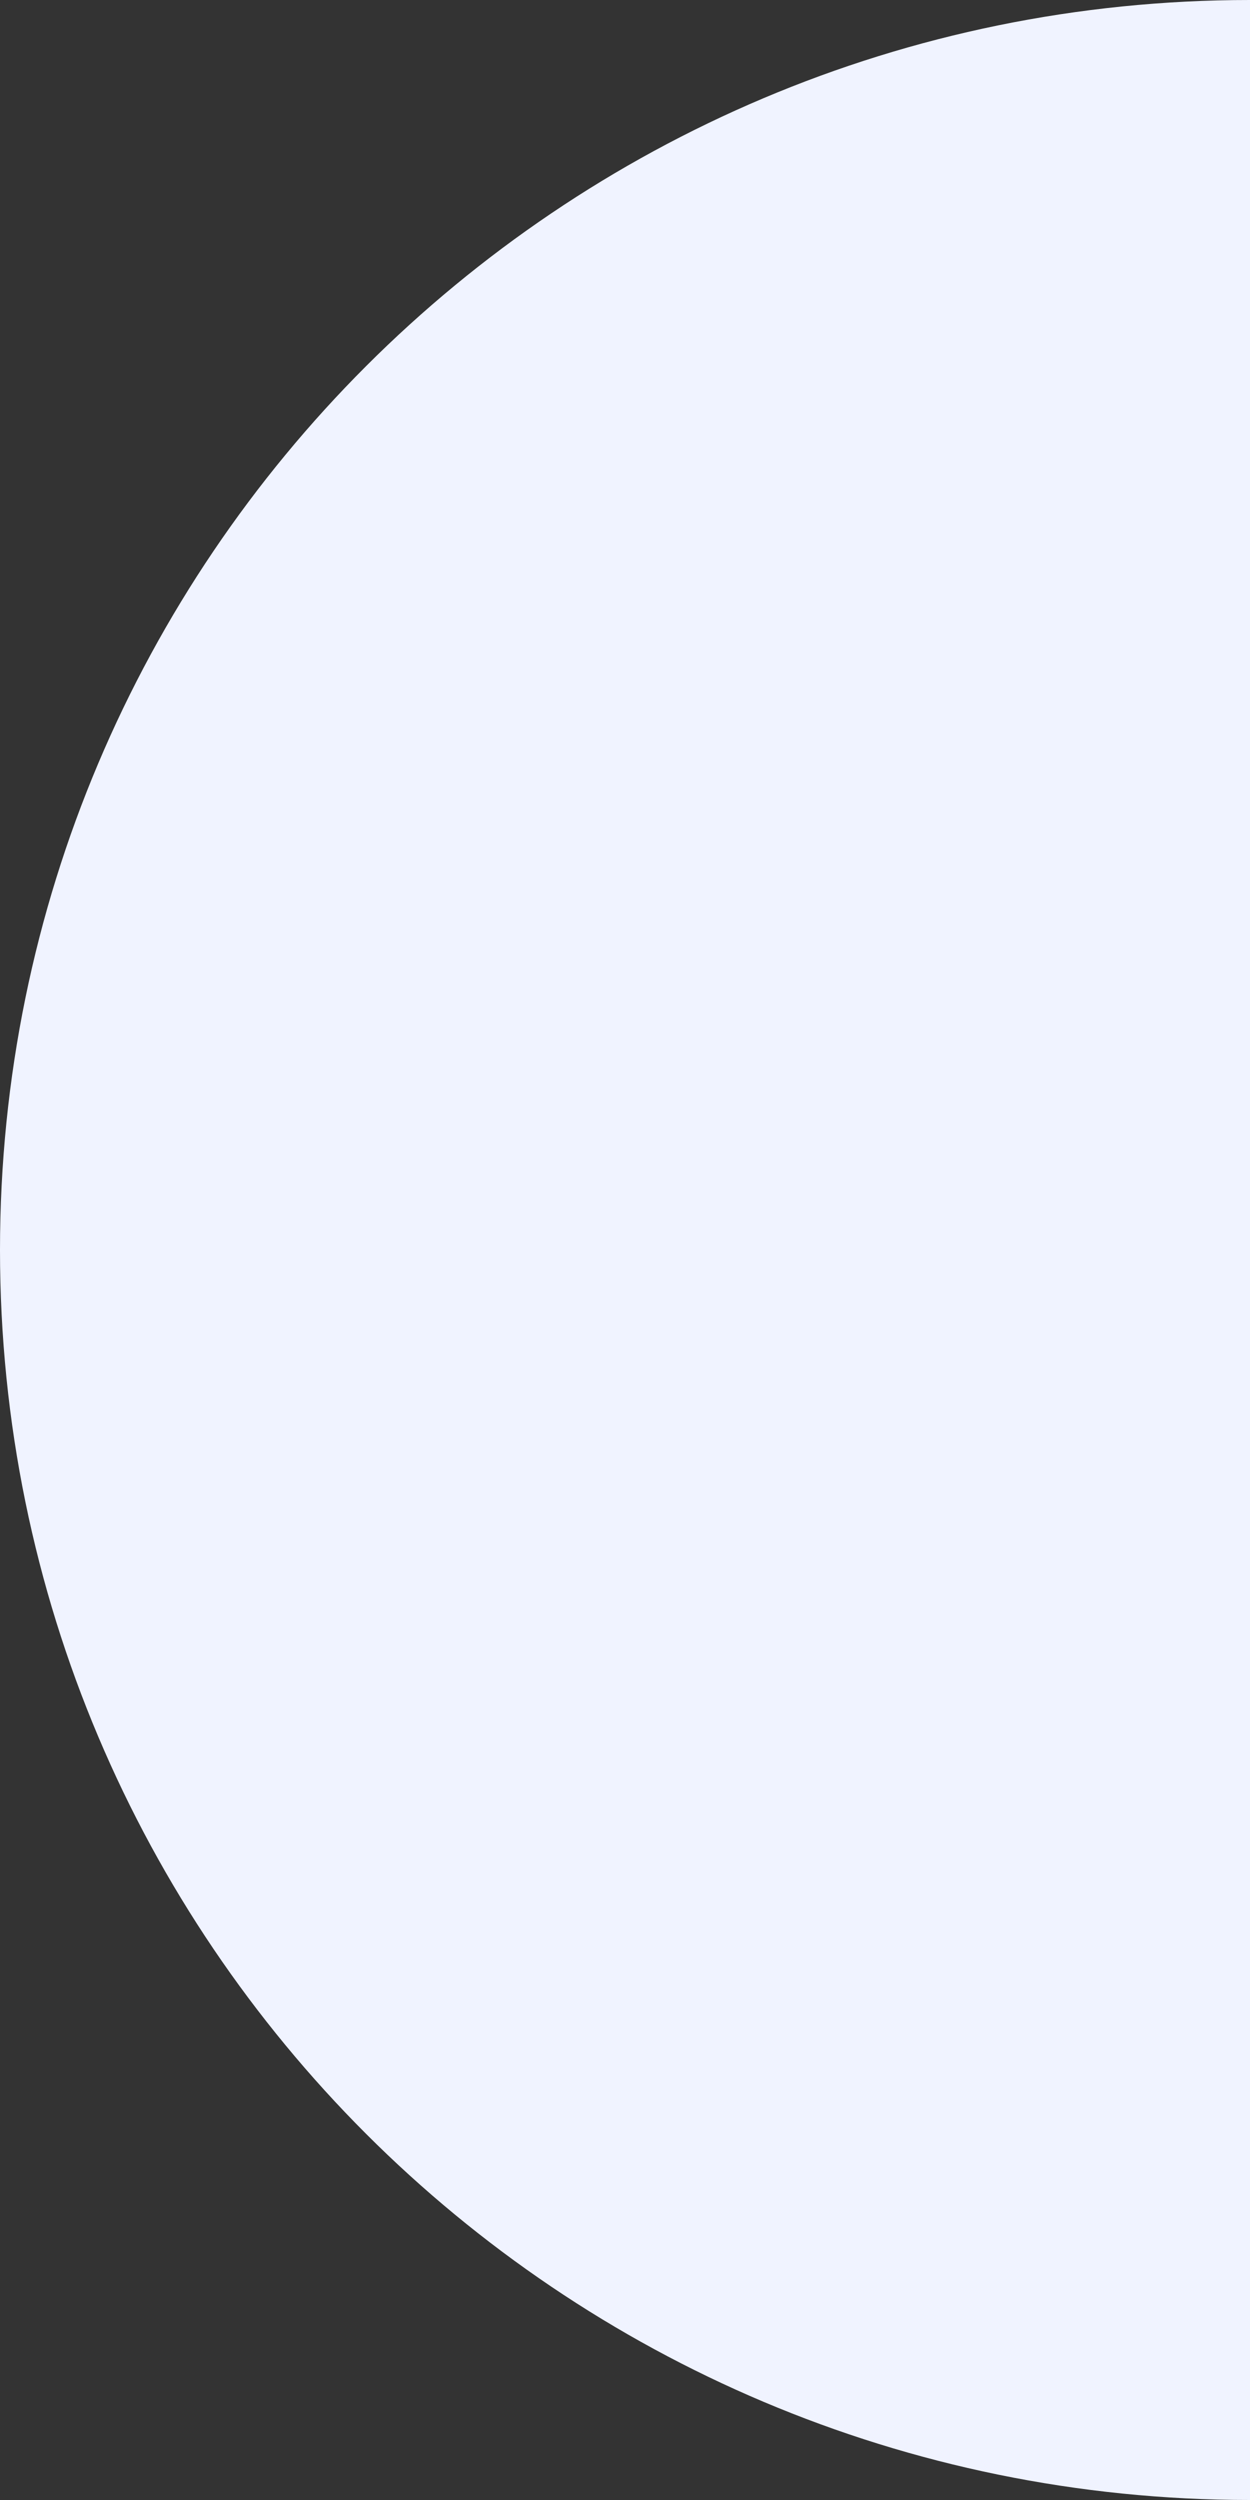 <svg xmlns="http://www.w3.org/2000/svg" viewBox="0 0 371 742"><rect x="0" y="0" width="371" height="742" fill="#333333" stroke="none"/><defs><style>.cls-1{fill:#f0f3ff;}</style></defs><title>Asset 4</title><g id="Layer_2" data-name="Layer 2"><g id="Layer_1-2" data-name="Layer 1"><path class="cls-1" d="M371,0C166.1,0,0,166.1,0,371S166.1,742,371,742"/></g></g></svg>